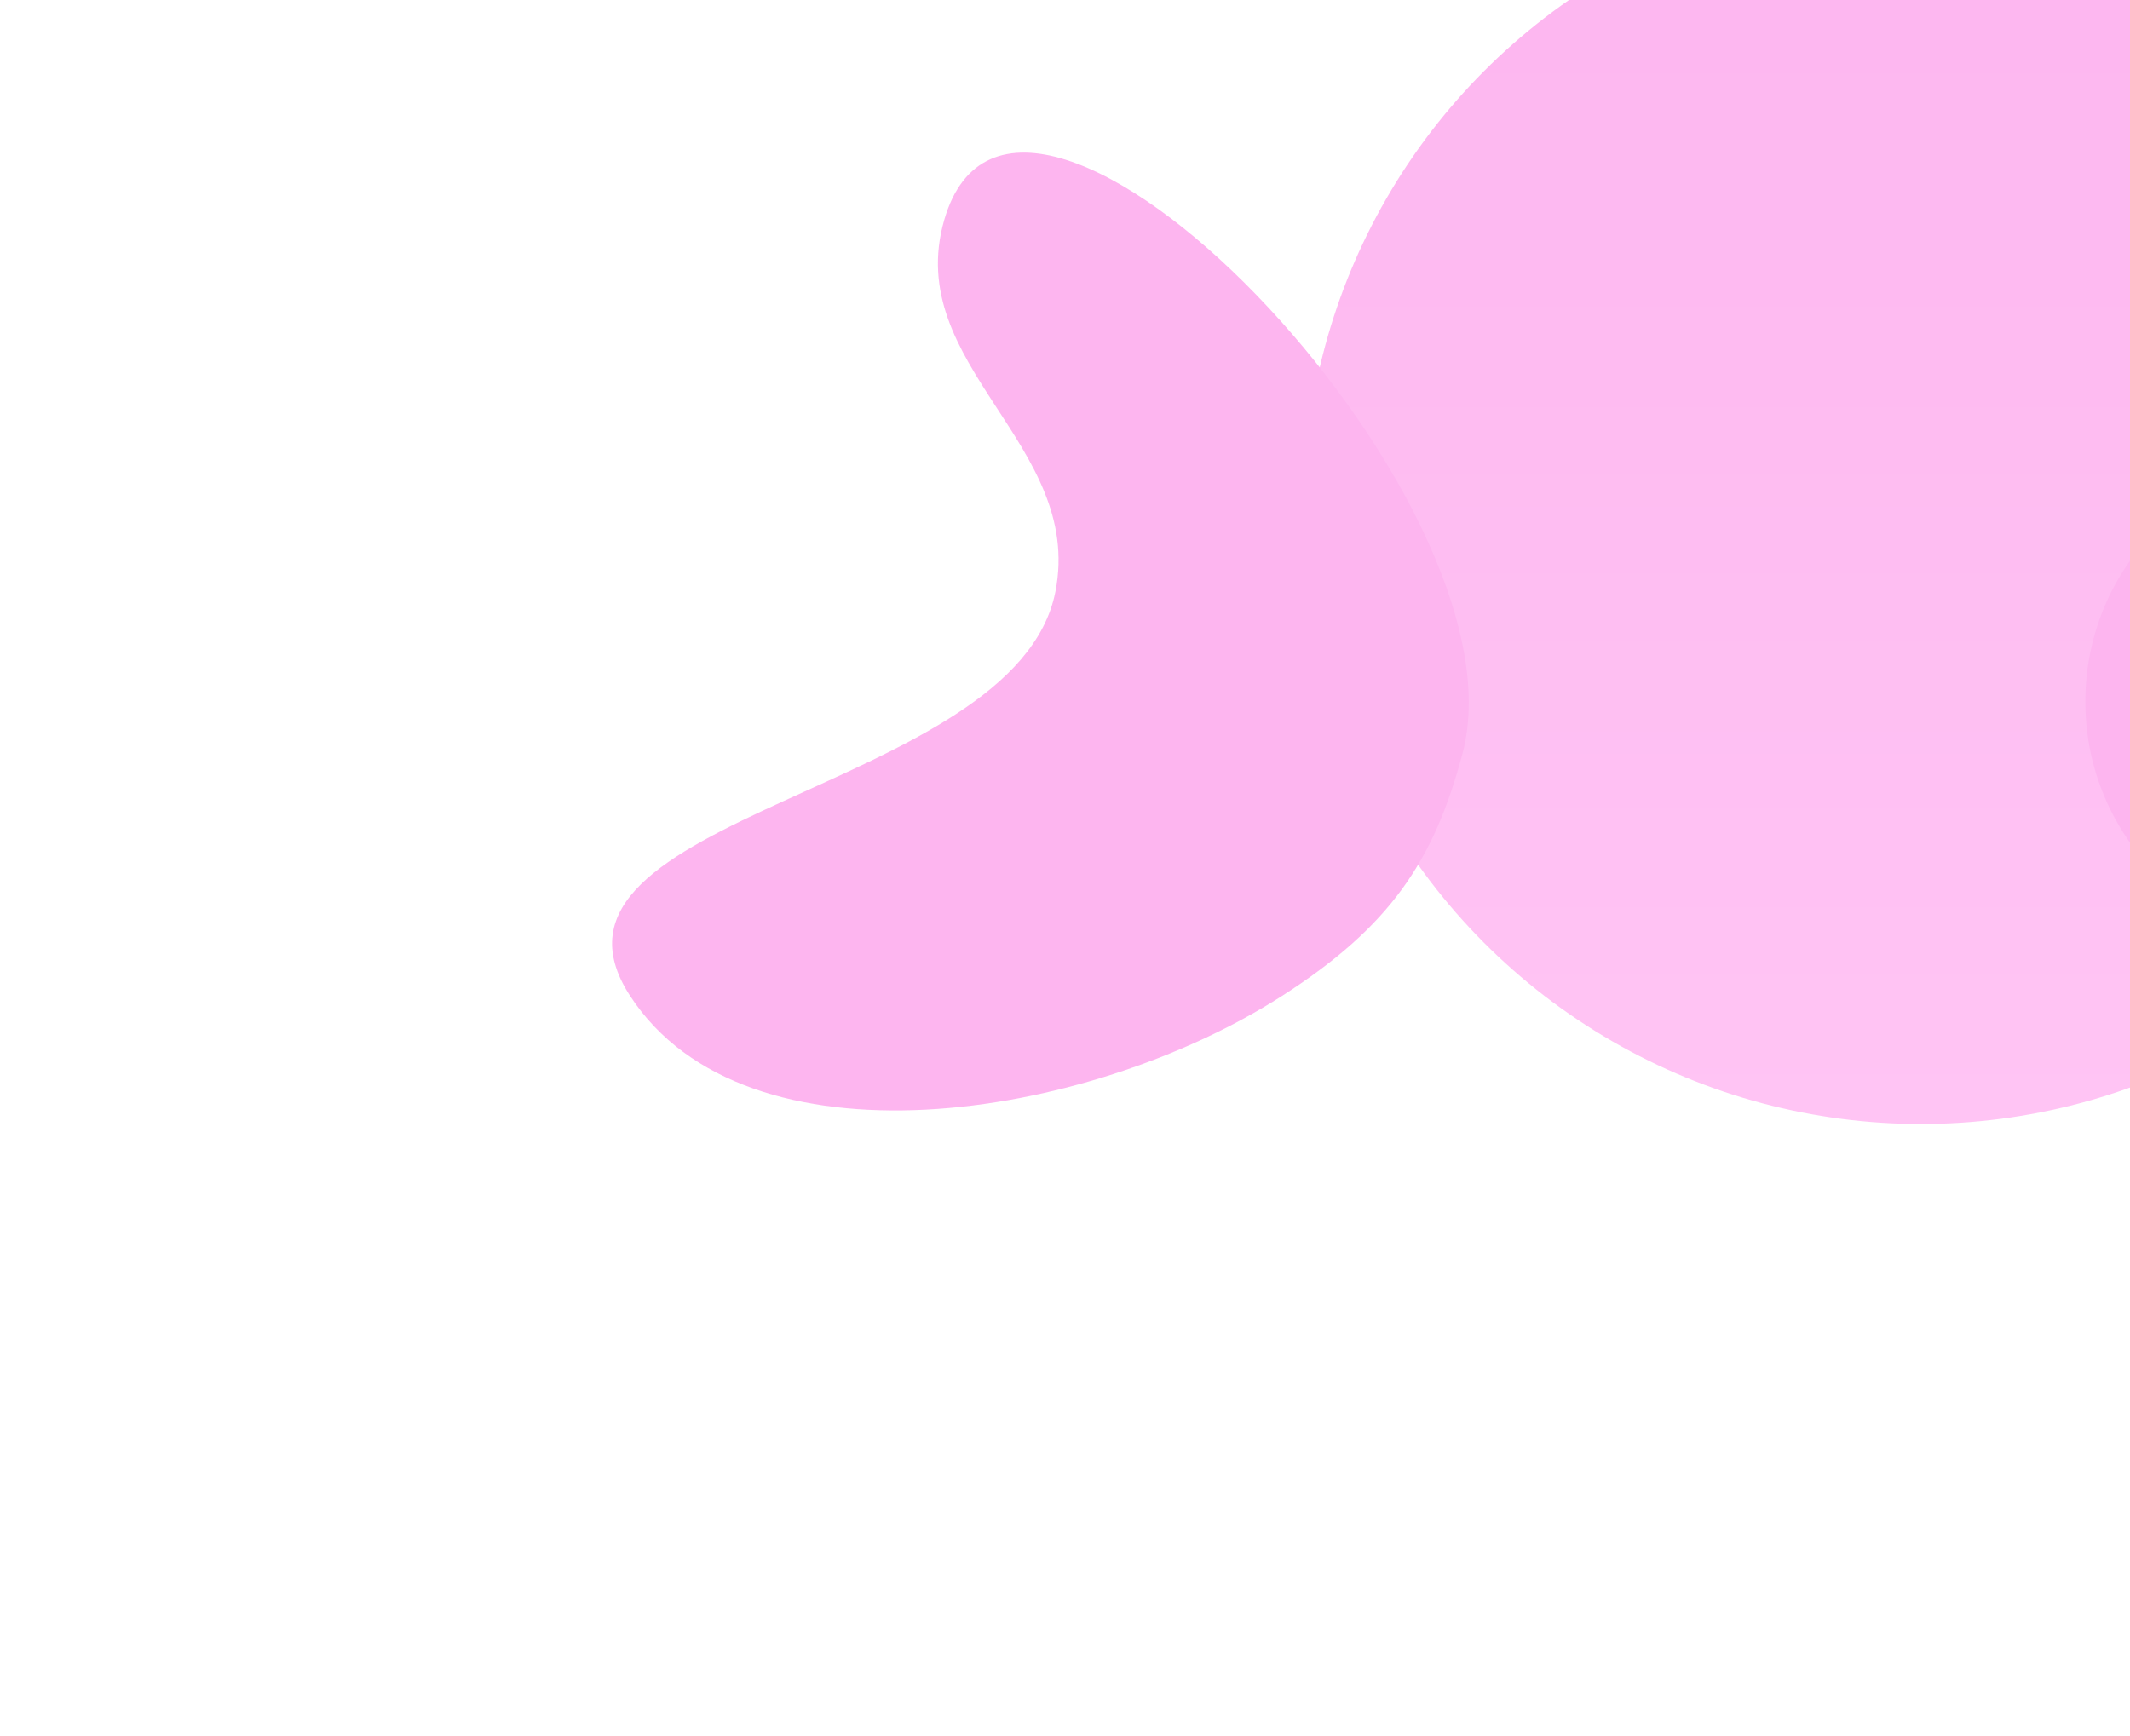<svg width="1392" height="1135" viewBox="0 0 1392 1135" fill="none" xmlns="http://www.w3.org/2000/svg">
<g opacity="0.4">
<g filter="url(#filter0_f_131_3622)">
<circle cx="1255.4" cy="331.363" r="403.363" fill="url(#paint0_linear_131_3622)"/>
</g>
<g filter="url(#filter1_f_131_3622)">
<path d="M689.745 386.685C708.605 290.408 589.691 238.858 617.05 143.834C665.06 -22.91 1000.35 325.063 955.834 492.397C937.181 562.52 908.748 605.526 837.877 650.965C709.251 733.434 487.178 766.838 411.768 650.965C334.276 531.893 663.88 518.724 689.745 386.685Z" fill="#FA47D8"/>
</g>
<g filter="url(#filter2_f_131_3622)">
<circle cx="1522.71" cy="458.657" r="159.913" fill="#FA47D8"/>
</g>
</g>
<defs>
<filter id="filter0_f_131_3622" x="452.034" y="-472" width="1606.73" height="1606.73" filterUnits="userSpaceOnUse" color-interpolation-filters="sRGB">
<feFlood flood-opacity="0" result="BackgroundImageFix"/>
<feBlend mode="normal" in="SourceGraphic" in2="BackgroundImageFix" result="shape"/>
<feGaussianBlur stdDeviation="200" result="effect1_foregroundBlur_131_3622"/>
</filter>
<filter id="filter1_f_131_3622" x="0" y="-300.263" width="1359.89" height="1426.13" filterUnits="userSpaceOnUse" color-interpolation-filters="sRGB">
<feFlood flood-opacity="0" result="BackgroundImageFix"/>
<feBlend mode="normal" in="SourceGraphic" in2="BackgroundImageFix" result="shape"/>
<feGaussianBlur stdDeviation="200" result="effect1_foregroundBlur_131_3622"/>
</filter>
<filter id="filter2_f_131_3622" x="962.799" y="-101.256" width="1119.83" height="1119.83" filterUnits="userSpaceOnUse" color-interpolation-filters="sRGB">
<feFlood flood-opacity="0" result="BackgroundImageFix"/>
<feBlend mode="normal" in="SourceGraphic" in2="BackgroundImageFix" result="shape"/>
<feGaussianBlur stdDeviation="200" result="effect1_foregroundBlur_131_3622"/>
</filter>
<linearGradient id="paint0_linear_131_3622" x1="1255.4" y1="-72" x2="1255.4" y2="734.725" gradientUnits="userSpaceOnUse">
<stop stop-color="#FA47D8"/>
<stop offset="1" stop-color="#FF6CE3"/>
</linearGradient>
</defs>
</svg>
